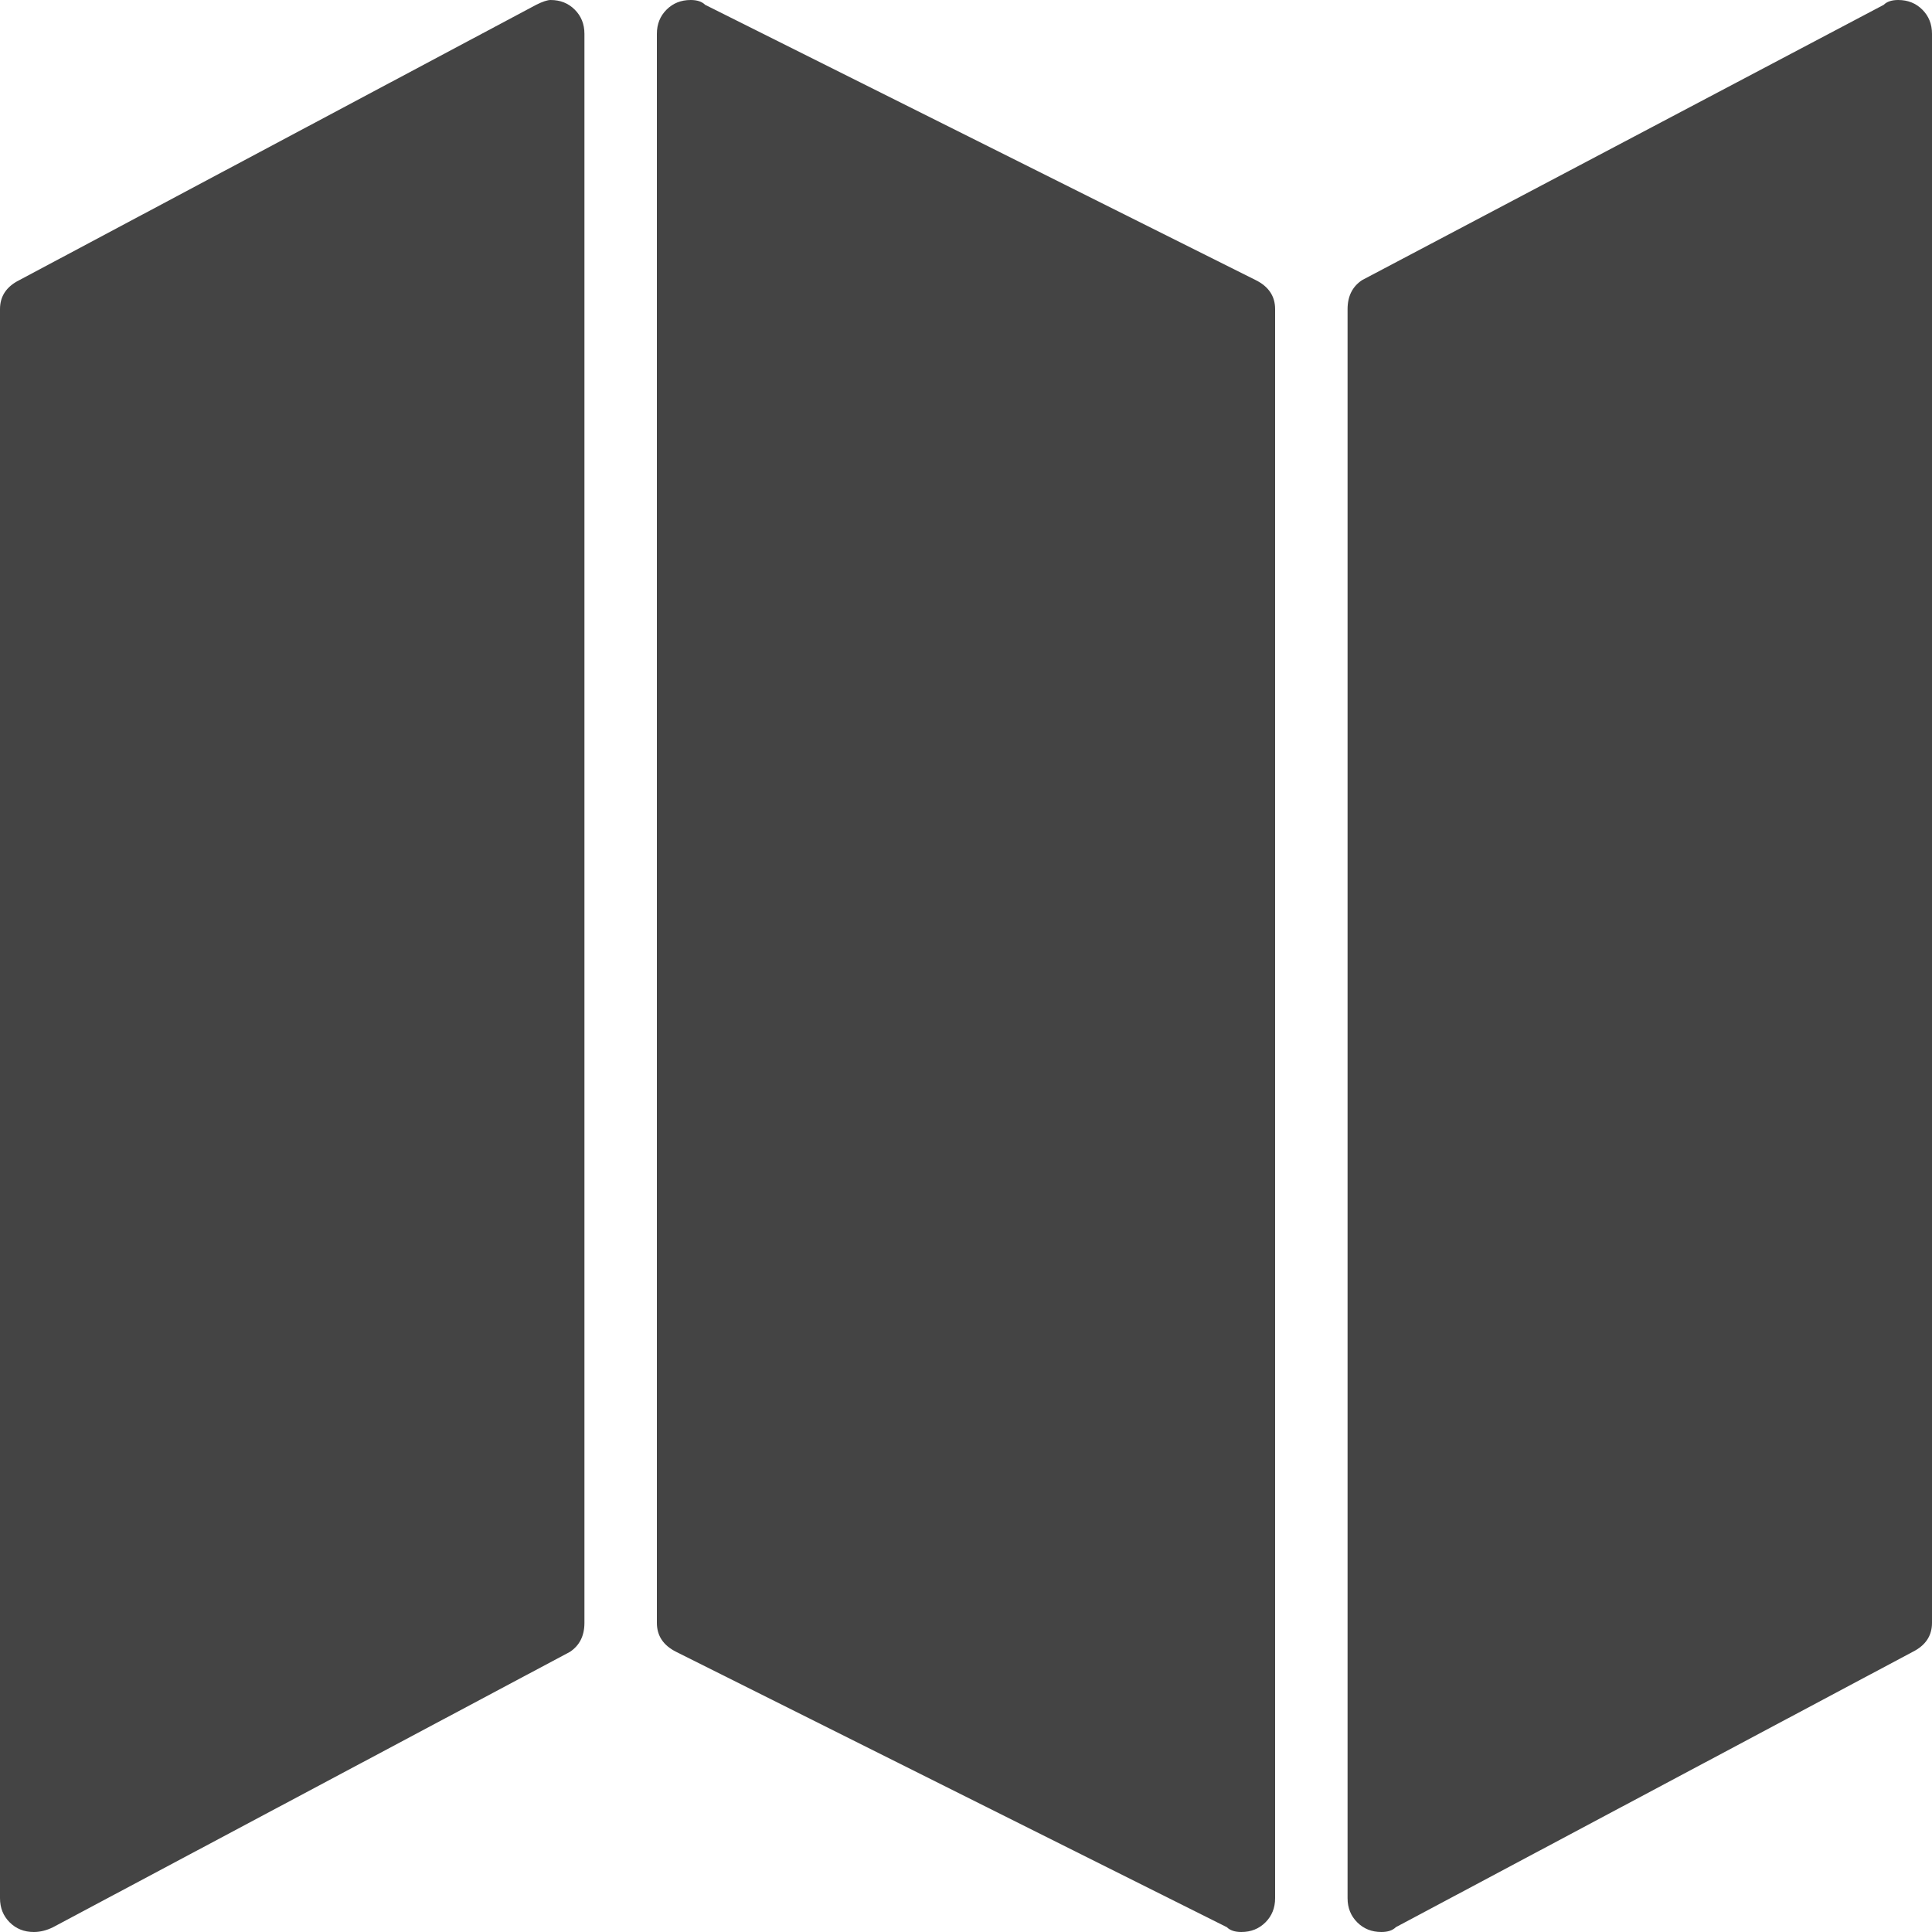 <?xml version="1.0"?><svg xmlns="http://www.w3.org/2000/svg" width="40" height="40" viewBox="0 0 40 40"><path fill="#444" d="m11.4 0q0.3 0 0.5 0.2t0.2 0.5v32.9q0 0.4-0.3 0.6l-10.7 5.7q-0.2 0.1-0.4 0.1-0.3 0-0.5-0.2t-0.2-0.5v-32.9q0-0.4 0.4-0.6l10.7-5.7q0.2-0.1 0.3-0.1z m27.9 0q0.3 0 0.5 0.2t0.2 0.5v32.9q0 0.4-0.4 0.6l-10.7 5.7q-0.1 0.1-0.3 0.1-0.3 0-0.5-0.2t-0.2-0.5v-32.9q0-0.4 0.3-0.6l10.8-5.7q0.1-0.1 0.3-0.1z m-25 0q0.2 0 0.3 0.1l11.4 5.7q0.4 0.2 0.4 0.6v32.9q0 0.3-0.2 0.5t-0.5 0.2q-0.2 0-0.3-0.1l-11.4-5.7q-0.4-0.2-0.4-0.6v-32.9q0-0.3 0.2-0.5t0.5-0.2z"></path></svg>